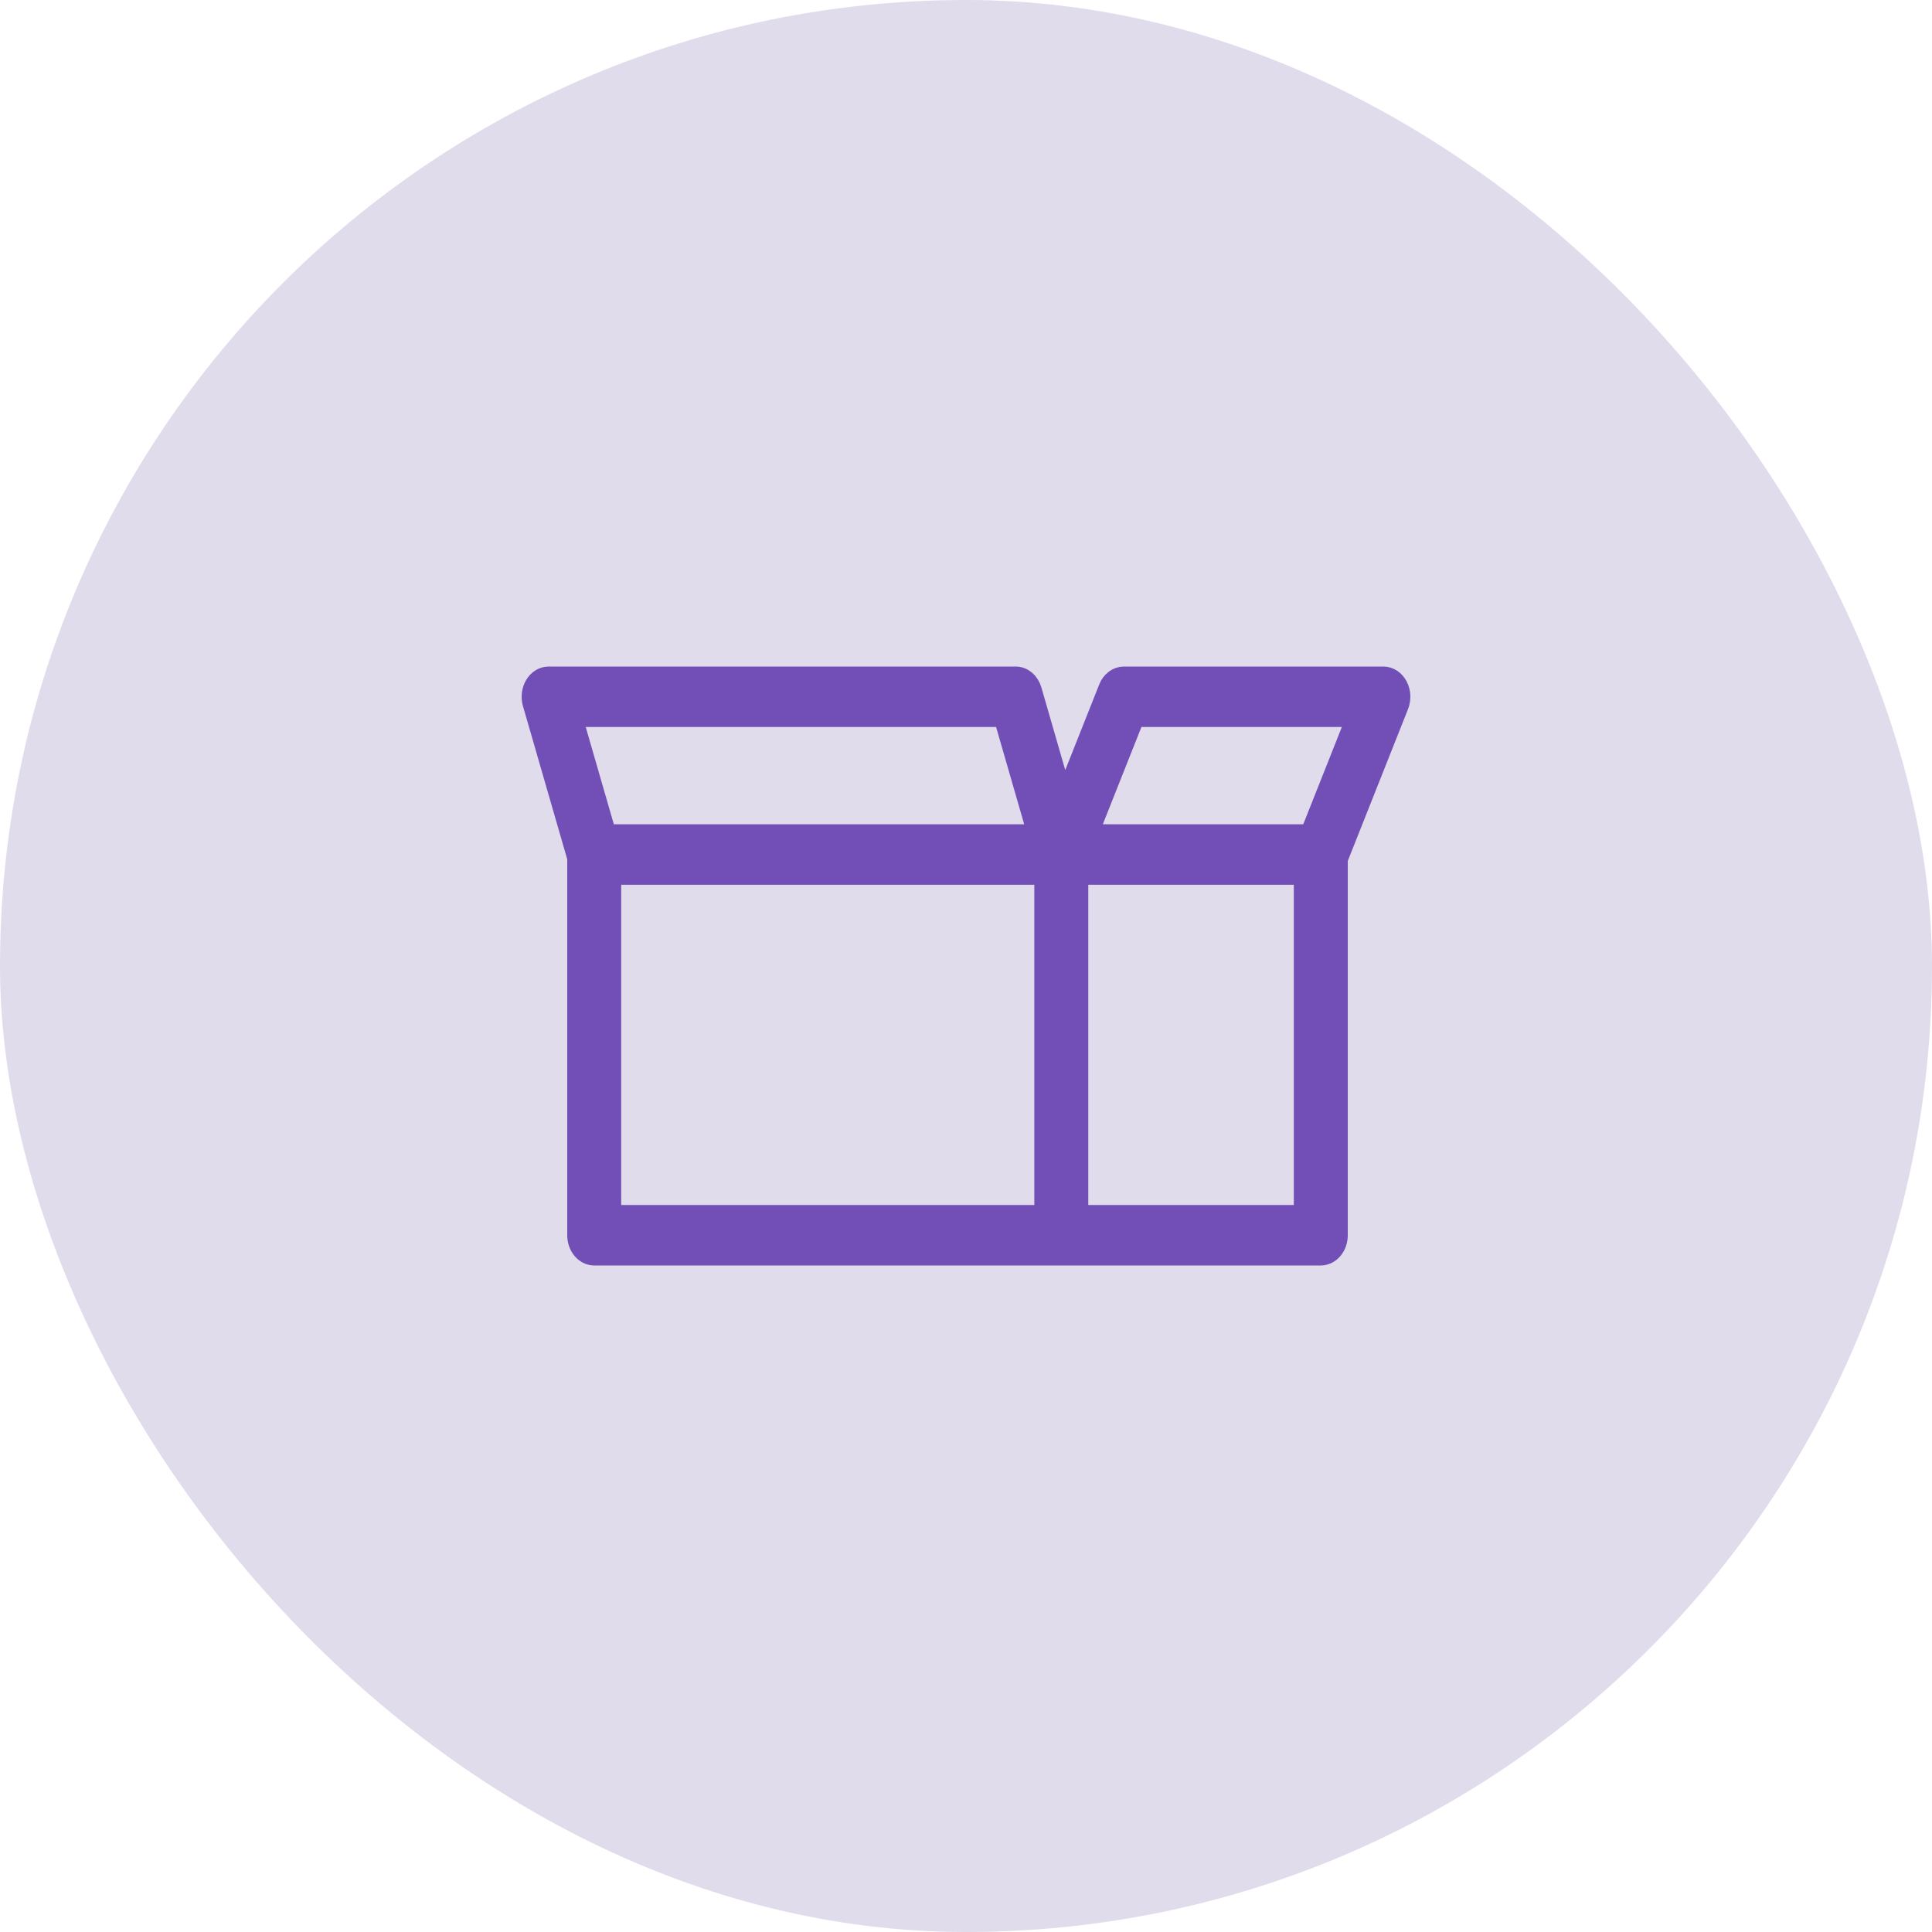 <svg width="100" height="100" viewBox="0 0 100 100" fill="none" xmlns="http://www.w3.org/2000/svg">
    <rect width="100" height="100" rx="50" fill="#E1DCEC" />
    <path
        d="M72.361 35.495C72.196 35.187 71.91 35 71.604 35H58.172C57.825 35 57.509 35.238 57.361 35.611L55.063 41.402L53.421 35.719C53.297 35.289 52.956 35 52.573 35H28.396C28.107 35 27.835 35.166 27.667 35.446C27.499 35.726 27.454 36.085 27.549 36.41L29.86 44.406V63.935C29.86 64.523 30.261 65 30.756 65H68.364V65C68.859 65 69.261 64.523 69.261 63.935V44.467L72.415 36.519C72.545 36.189 72.525 35.802 72.361 35.495ZM29.652 37.129H51.933L53.677 43.164H31.396L29.652 37.129ZM54.036 62.871H31.653V45.294H54.036V62.871ZM67.468 62.871H55.829V45.294H67.468V62.871ZM67.796 43.164H56.346L58.741 37.129H70.19L67.796 43.164Z"
        fill="#714FB6" stroke="#714FB6" strokeLinejoin="round" />
</svg>